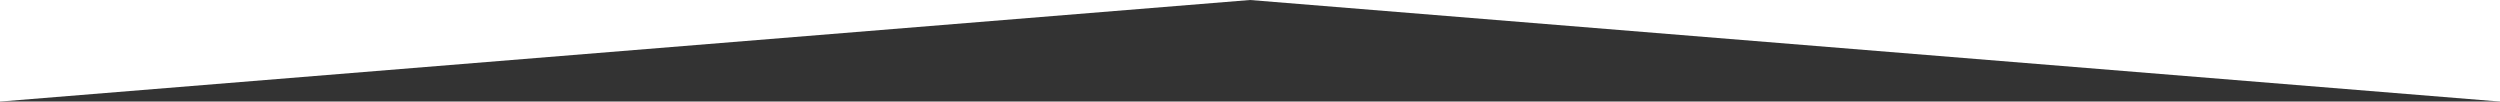<?xml version="1.0" encoding="utf-8"?>
<!-- Generator: Adobe Illustrator 24.0.3, SVG Export Plug-In . SVG Version: 6.00 Build 0)  -->
<svg version="1.2" baseProfile="tiny" id="Layer_1" xmlns="http://www.w3.org/2000/svg" xmlns:xlink="http://www.w3.org/1999/xlink"
	 x="0px" y="0px" viewBox="0 0 3840 156" xml:space="preserve">
<rect x="0" y="0" width="3840" height="156" fill="#333333" stroke="none"/>
<path fill-rule="evenodd" fill="#FFFFFF" d="M0,156L1920,0l1920,156V0H0V156z"/>
</svg>
